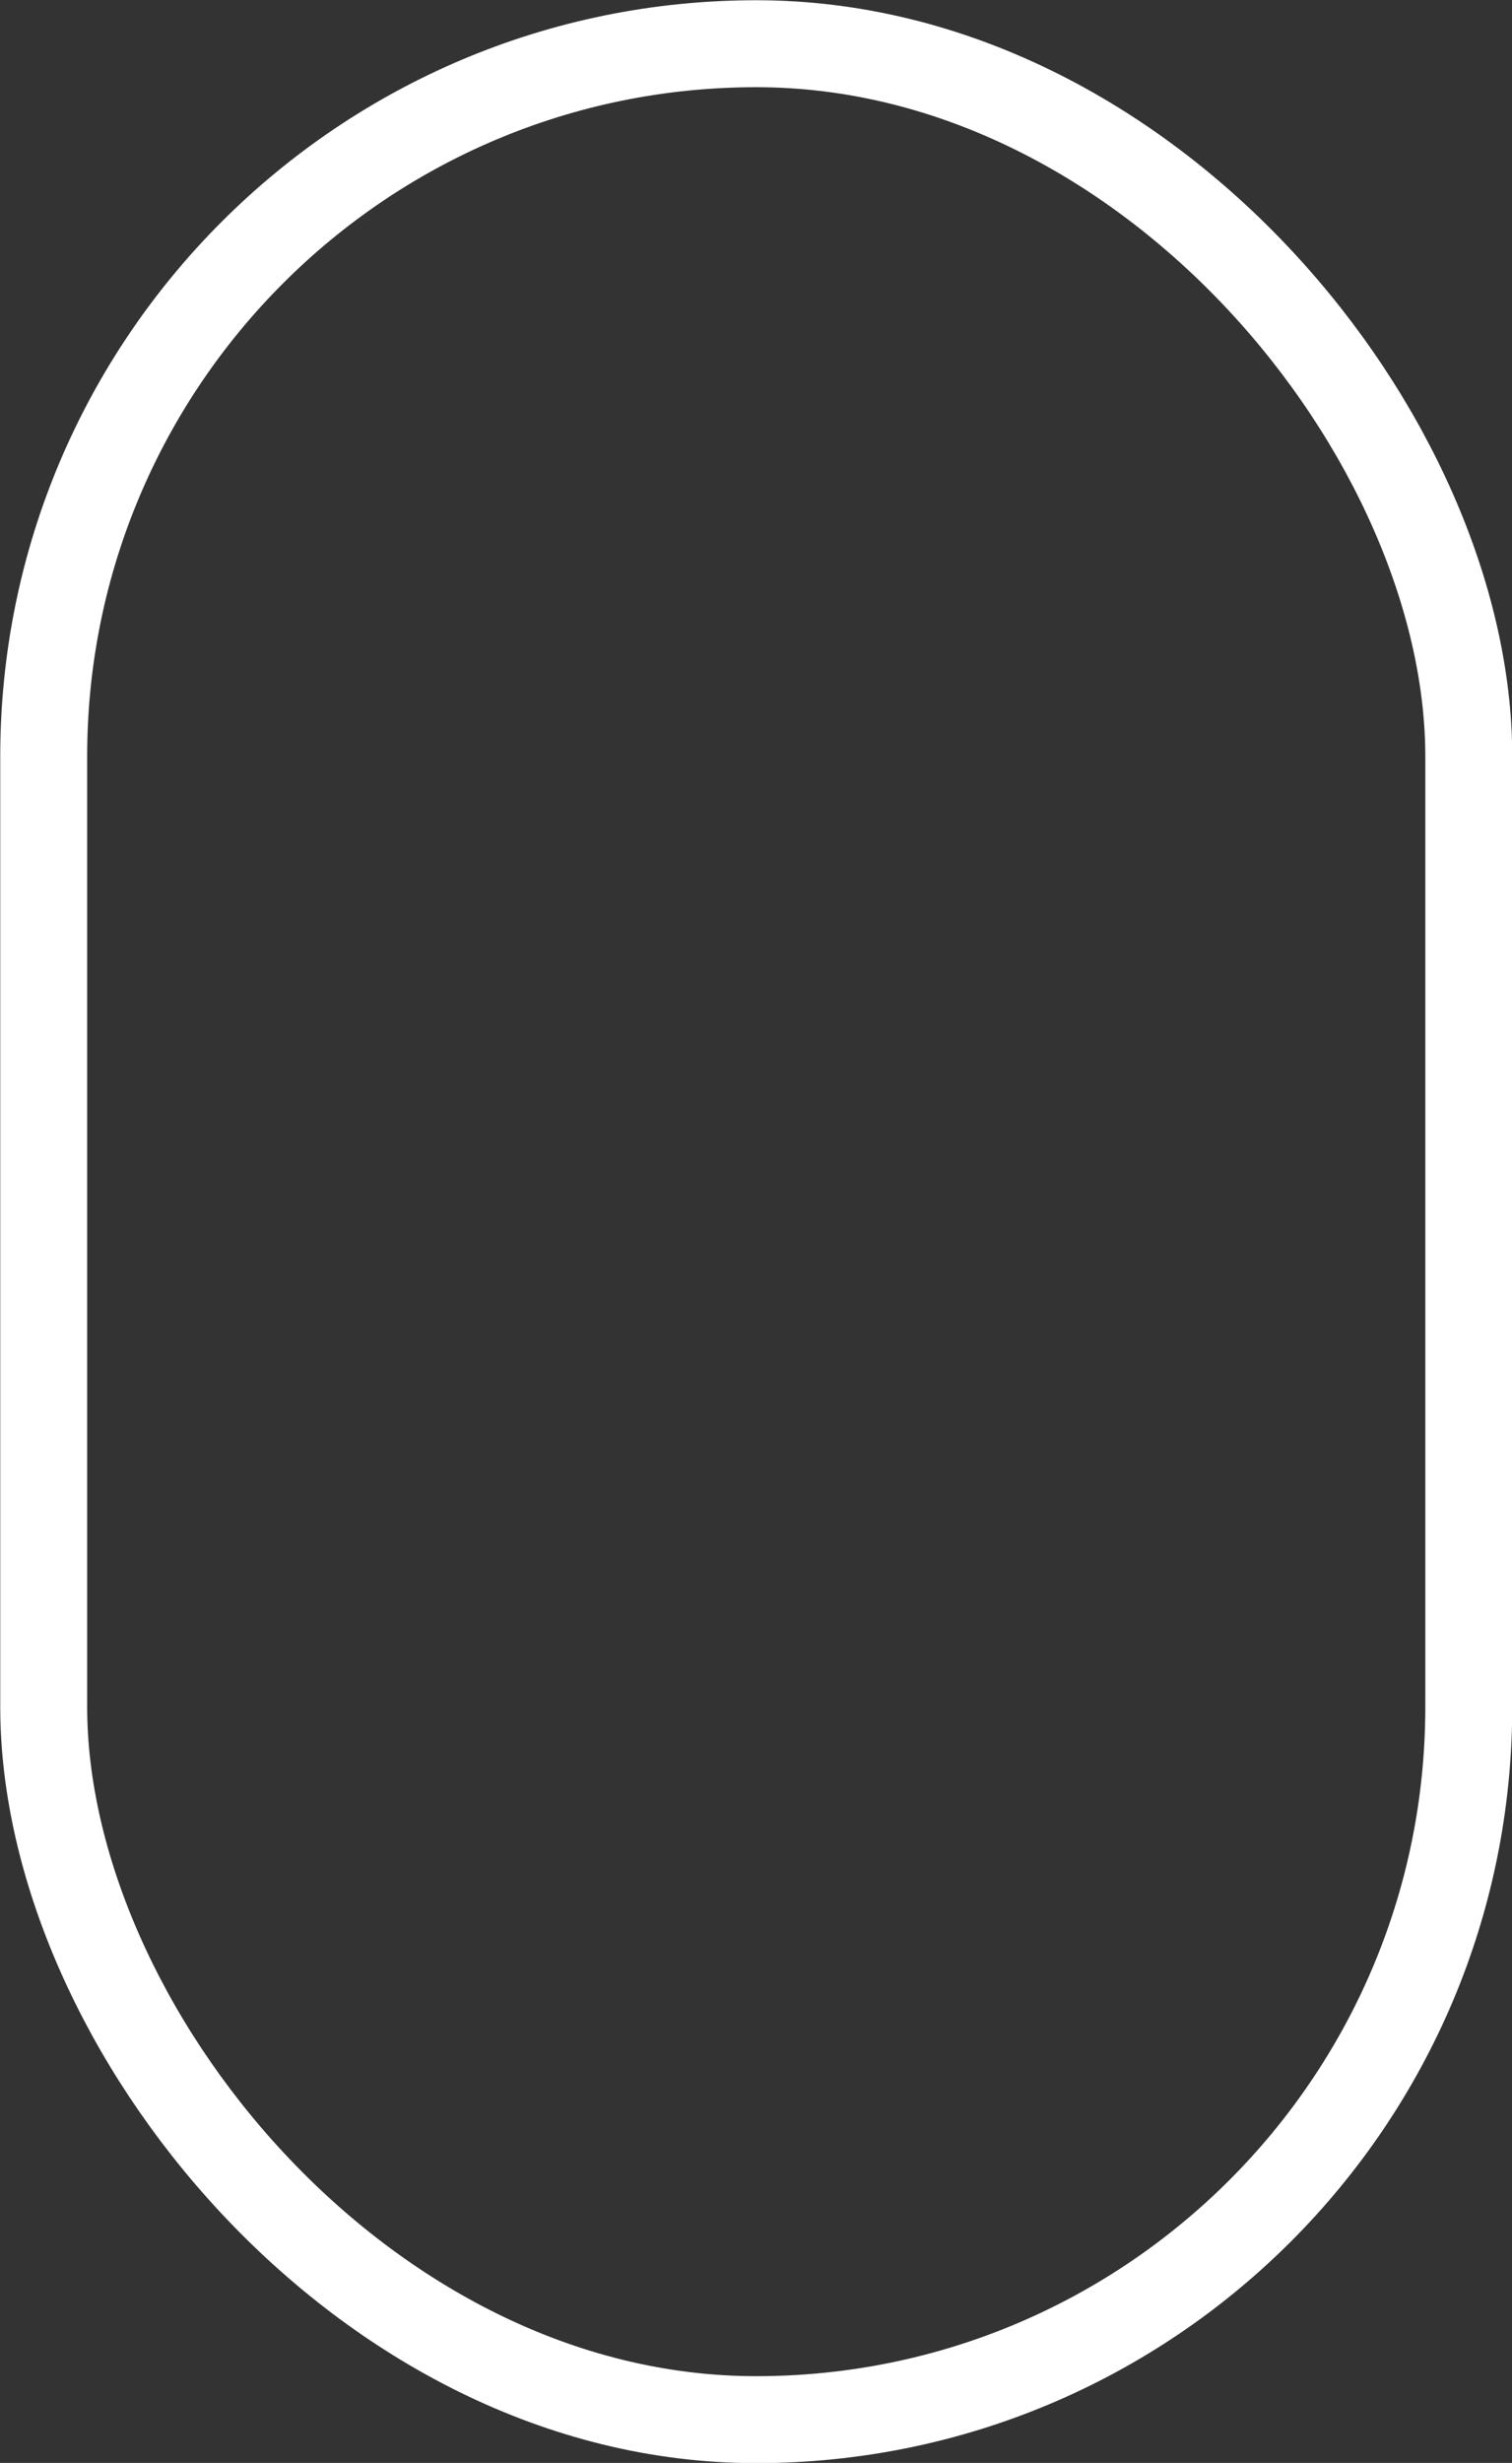 <svg xmlns="http://www.w3.org/2000/svg" viewBox="0 0 31.83 51.83"><rect x="0" y="0" width="31.83" height="51.83" fill="#333333" stroke="none"/><defs><style>.cls-1{fill:none;stroke:#fff;stroke-miterlimit:10;stroke-width:1.83px;}</style></defs><title>mouse</title><g id="Layer_2" data-name="Layer 2"><g id="Layer_1-2" data-name="Layer 1"><rect class="cls-1" x="0.92" y="0.92" width="30" height="50" rx="15" ry="15"/></g></g></svg>